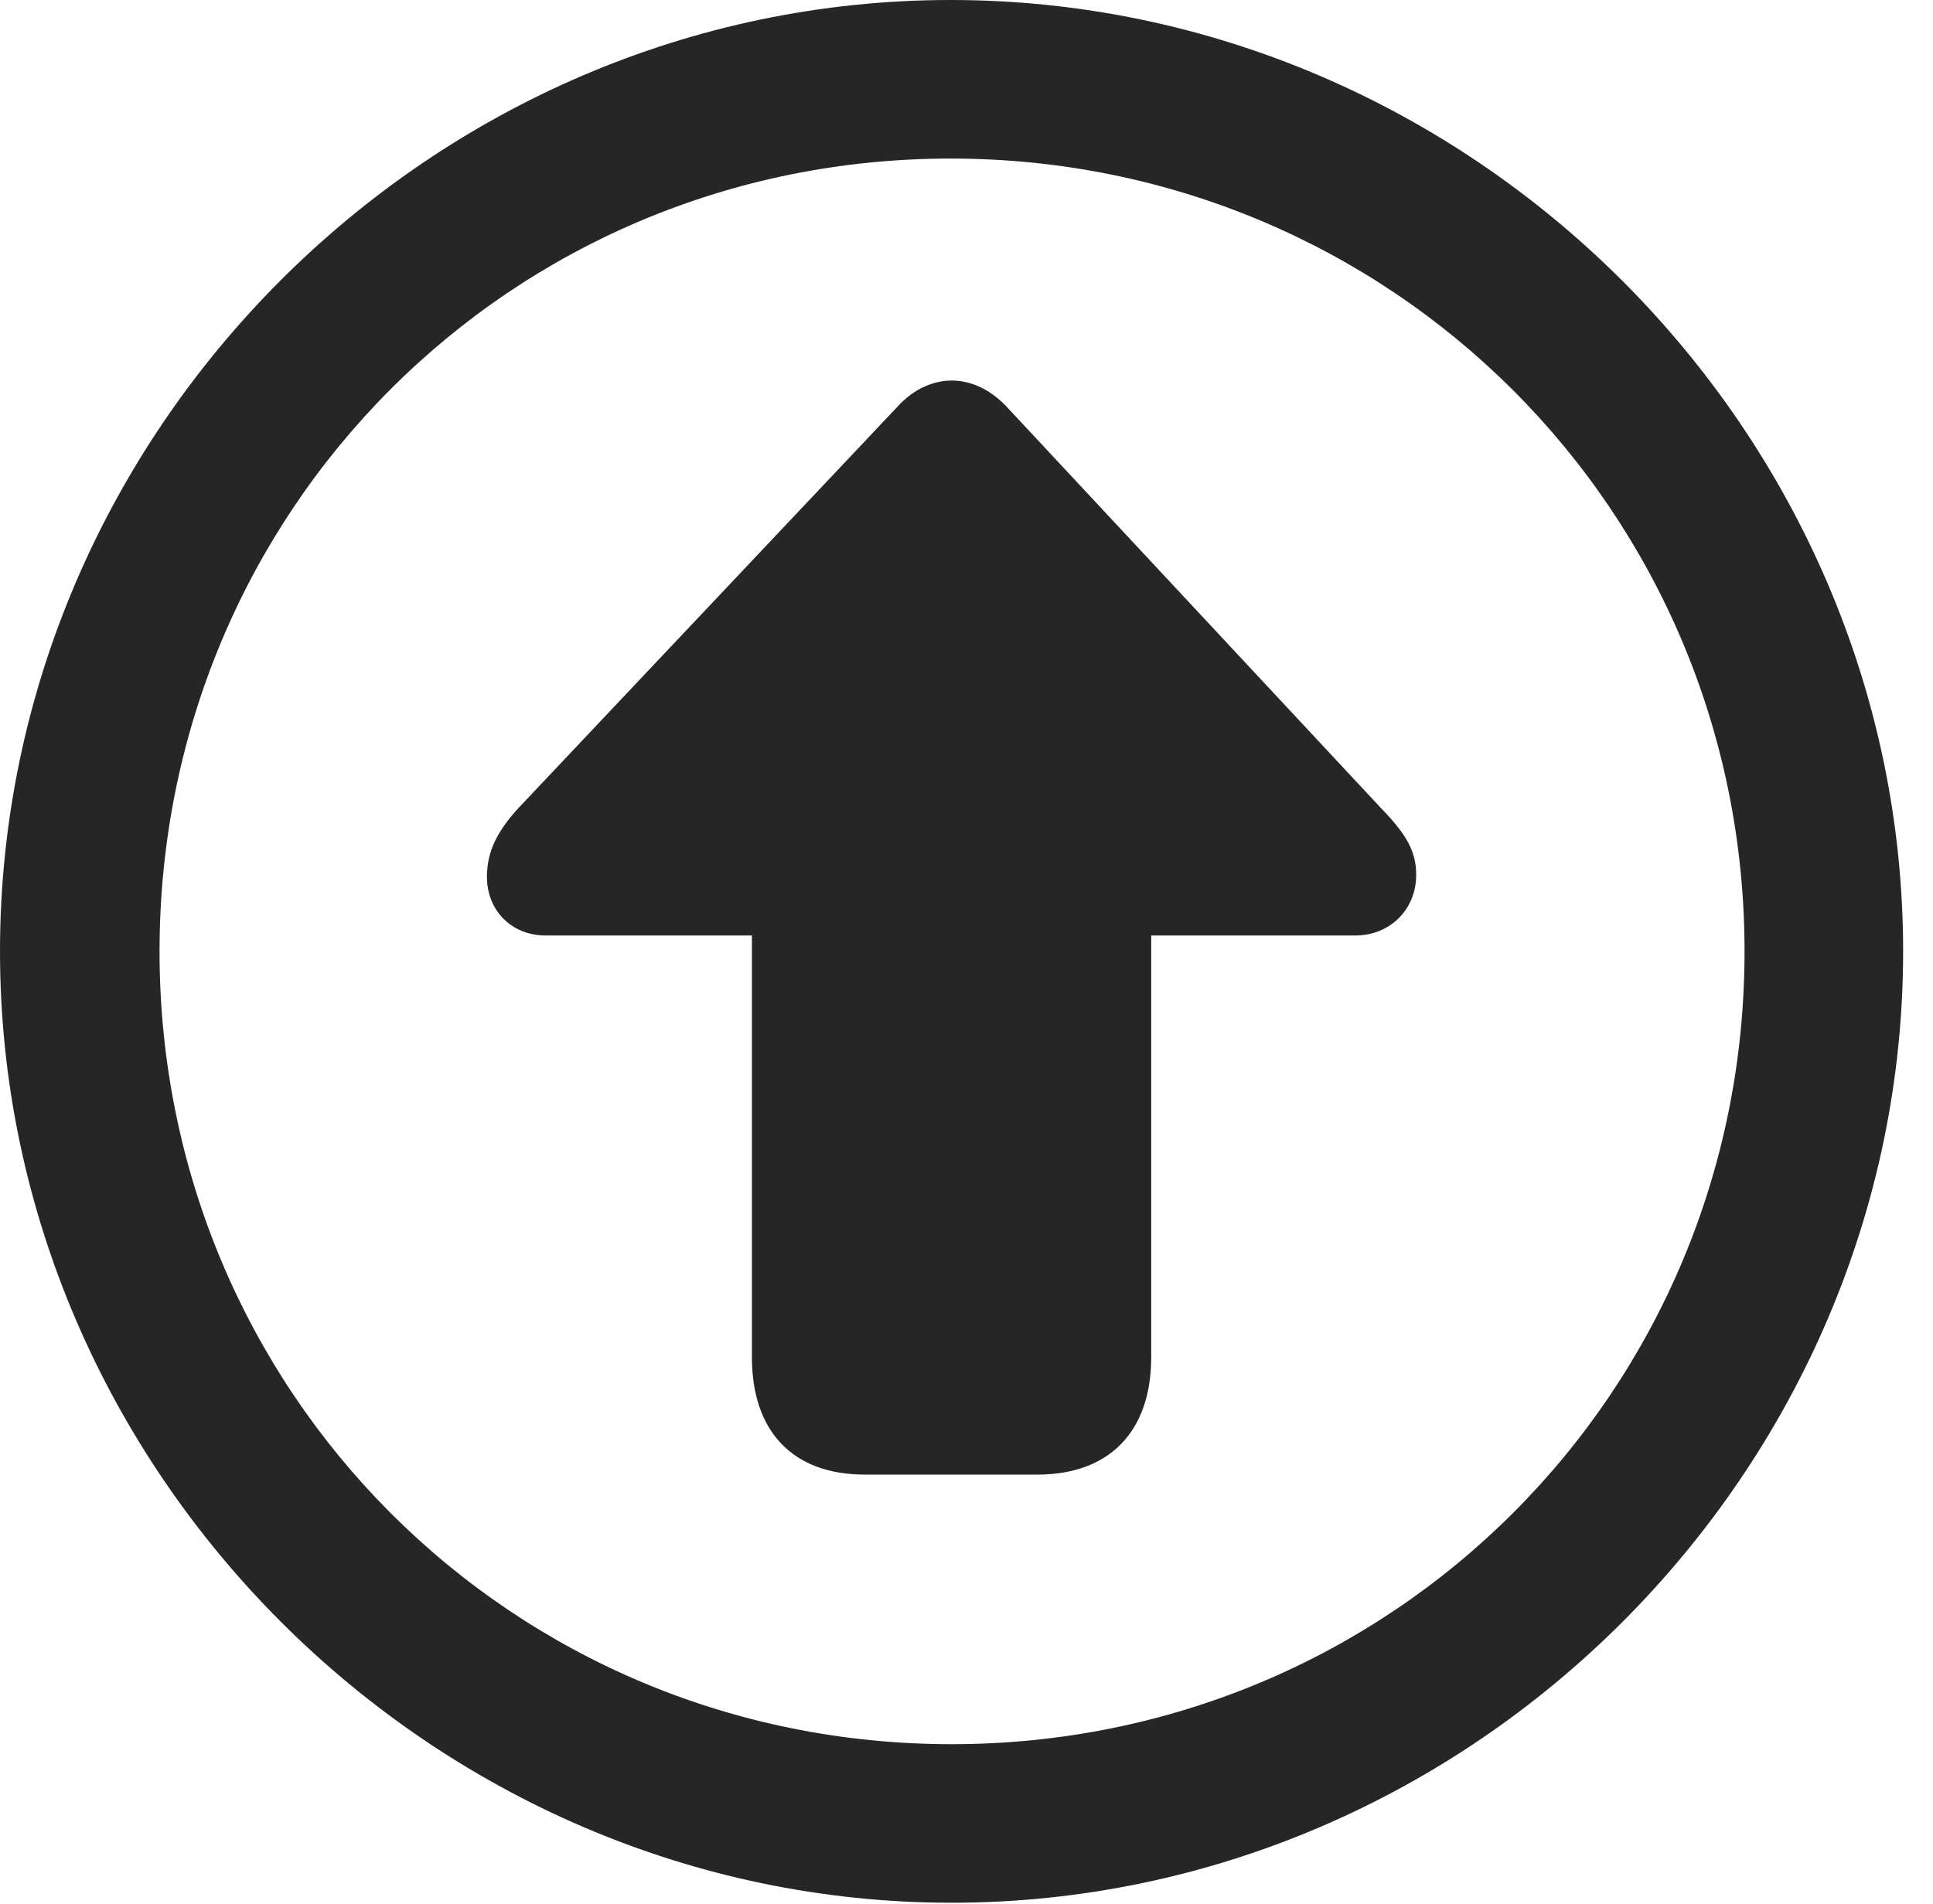 <?xml version="1.0" encoding="UTF-8"?>
<!--Generator: Apple Native CoreSVG 232.5-->
<!DOCTYPE svg
PUBLIC "-//W3C//DTD SVG 1.1//EN"
       "http://www.w3.org/Graphics/SVG/1.1/DTD/svg11.dtd">
<svg version="1.1" xmlns="http://www.w3.org/2000/svg" xmlns:xlink="http://www.w3.org/1999/xlink" width="22.258" height="21.925">
 <g>
  <rect height="21.925" opacity="0" width="22.258" x="0" y="0"/>
  <path d="M10.957 21.914C16.951 21.914 21.914 16.94 21.914 10.957C21.914 4.963 16.94 0 10.946 0C4.963 0 0 4.963 0 10.957C0 16.94 4.974 21.914 10.957 21.914ZM10.957 20.088C5.887 20.088 1.837 16.027 1.837 10.957C1.837 5.887 5.876 1.826 10.946 1.826C16.017 1.826 20.088 5.887 20.088 10.957C20.088 16.027 16.027 20.088 10.957 20.088Z" fill="#000000" fill-opacity="0.85"/>
  <path d="M10.957 4.383C10.774 4.383 10.538 4.458 10.334 4.684L5.973 9.303C5.726 9.571 5.607 9.808 5.607 10.098C5.607 10.484 5.887 10.774 6.284 10.774L8.658 10.774L8.658 15.63C8.658 16.489 9.131 16.983 9.958 16.983L11.945 16.983C12.773 16.983 13.256 16.489 13.256 15.63L13.256 10.774L15.608 10.774C15.995 10.774 16.307 10.484 16.307 10.076C16.307 9.797 16.189 9.604 15.898 9.303L11.591 4.684C11.376 4.458 11.15 4.383 10.957 4.383Z" fill="#000000" fill-opacity="0.85"/>
 </g>
</svg>
